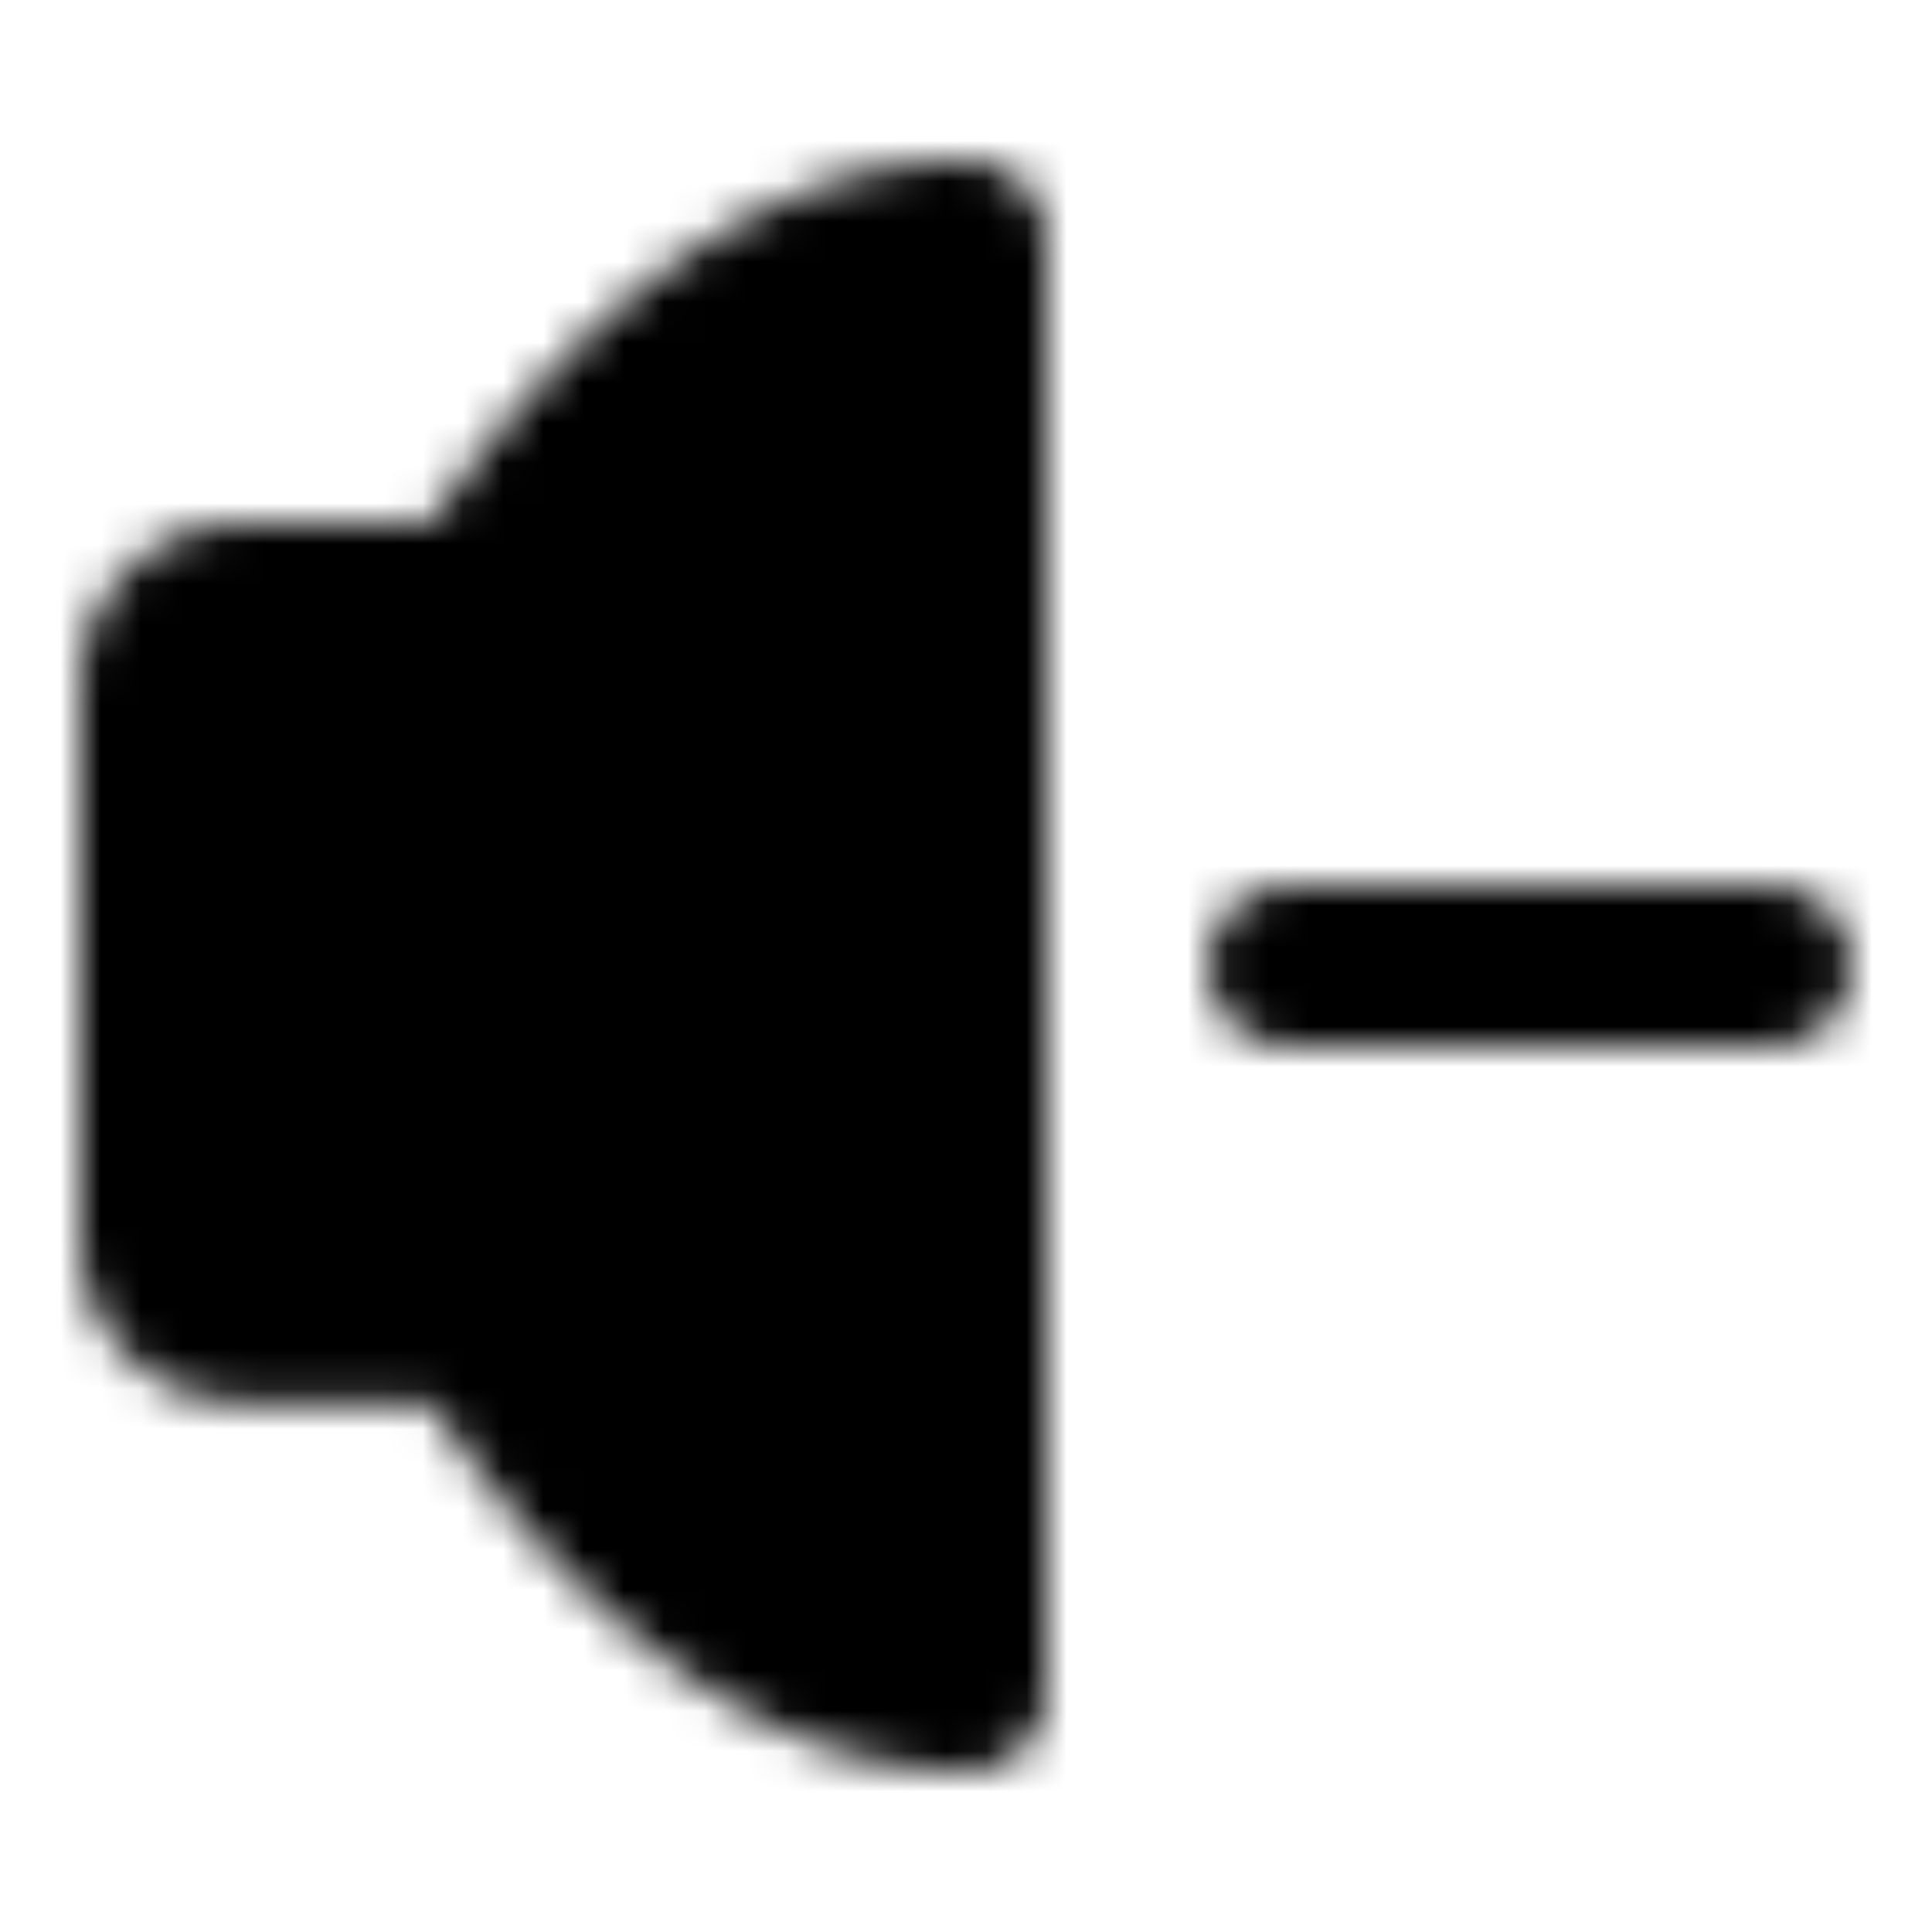 <svg xmlns="http://www.w3.org/2000/svg" xmlns:xlink="http://www.w3.org/1999/xlink" width="48" height="48" viewBox="0 0 48 48"><defs><mask id="ipTVolumeDown0"><g fill="none" stroke="#fff" stroke-linejoin="round" stroke-width="4"><path fill="#555" d="M24 6v36c-7 0-12.201-9.16-12.201-9.16H6a2 2 0 0 1-2-2V17.01a2 2 0 0 1 2-2h5.799S17 6 24 6Z"/><path stroke-linecap="round" d="M32 24h12"/></g></mask></defs><path fill="currentColor" d="M0 0h48v48H0z" mask="url(#ipTVolumeDown0)"/></svg>